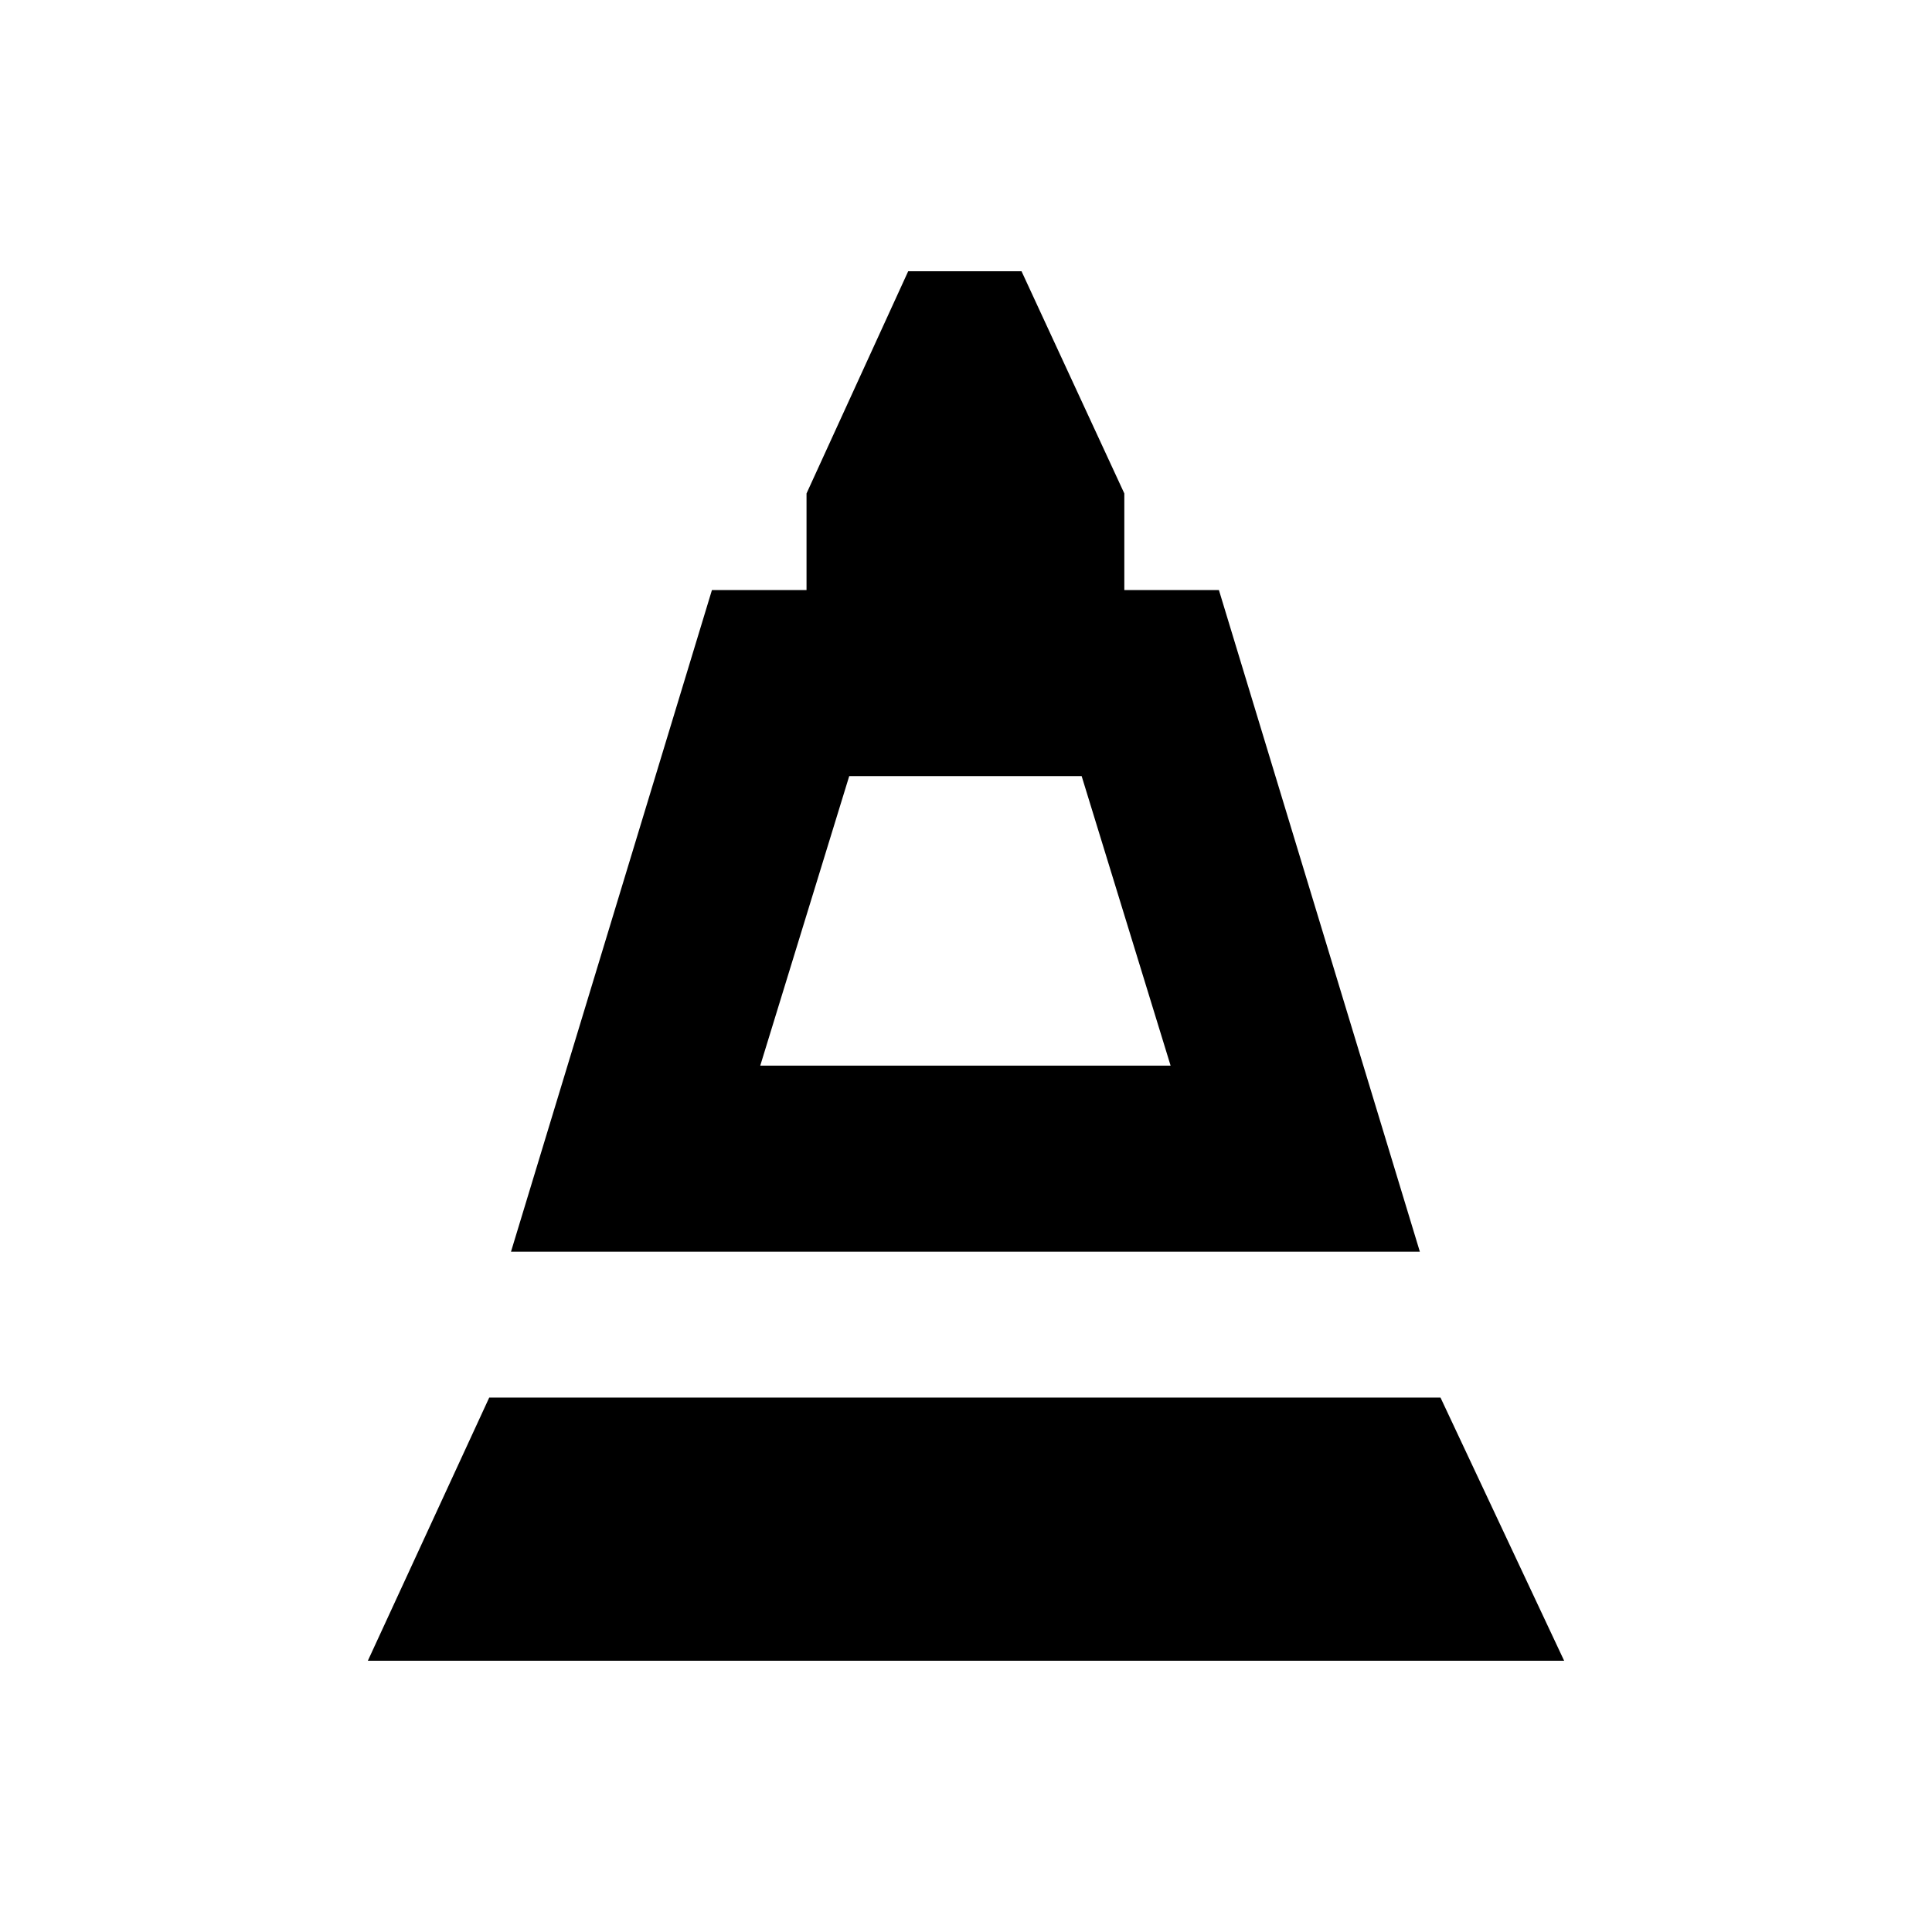 <svg xmlns="http://www.w3.org/2000/svg" height="20" viewBox="0 -960 960 960" width="20"><path d="m253.91-338.04 99.85-328.77h47v-48l50.52-110.41h56.31l51.08 110.41v48h47l99.85 328.77H253.91Zm123.85-92.44h203.91l-44.21-143.89H421.98l-44.22 143.89Zm-194.98 295.7 60.31-130.76h472.69l61.44 130.76H182.78Zm194.98-295.7h203.91-203.91Z"/></svg>